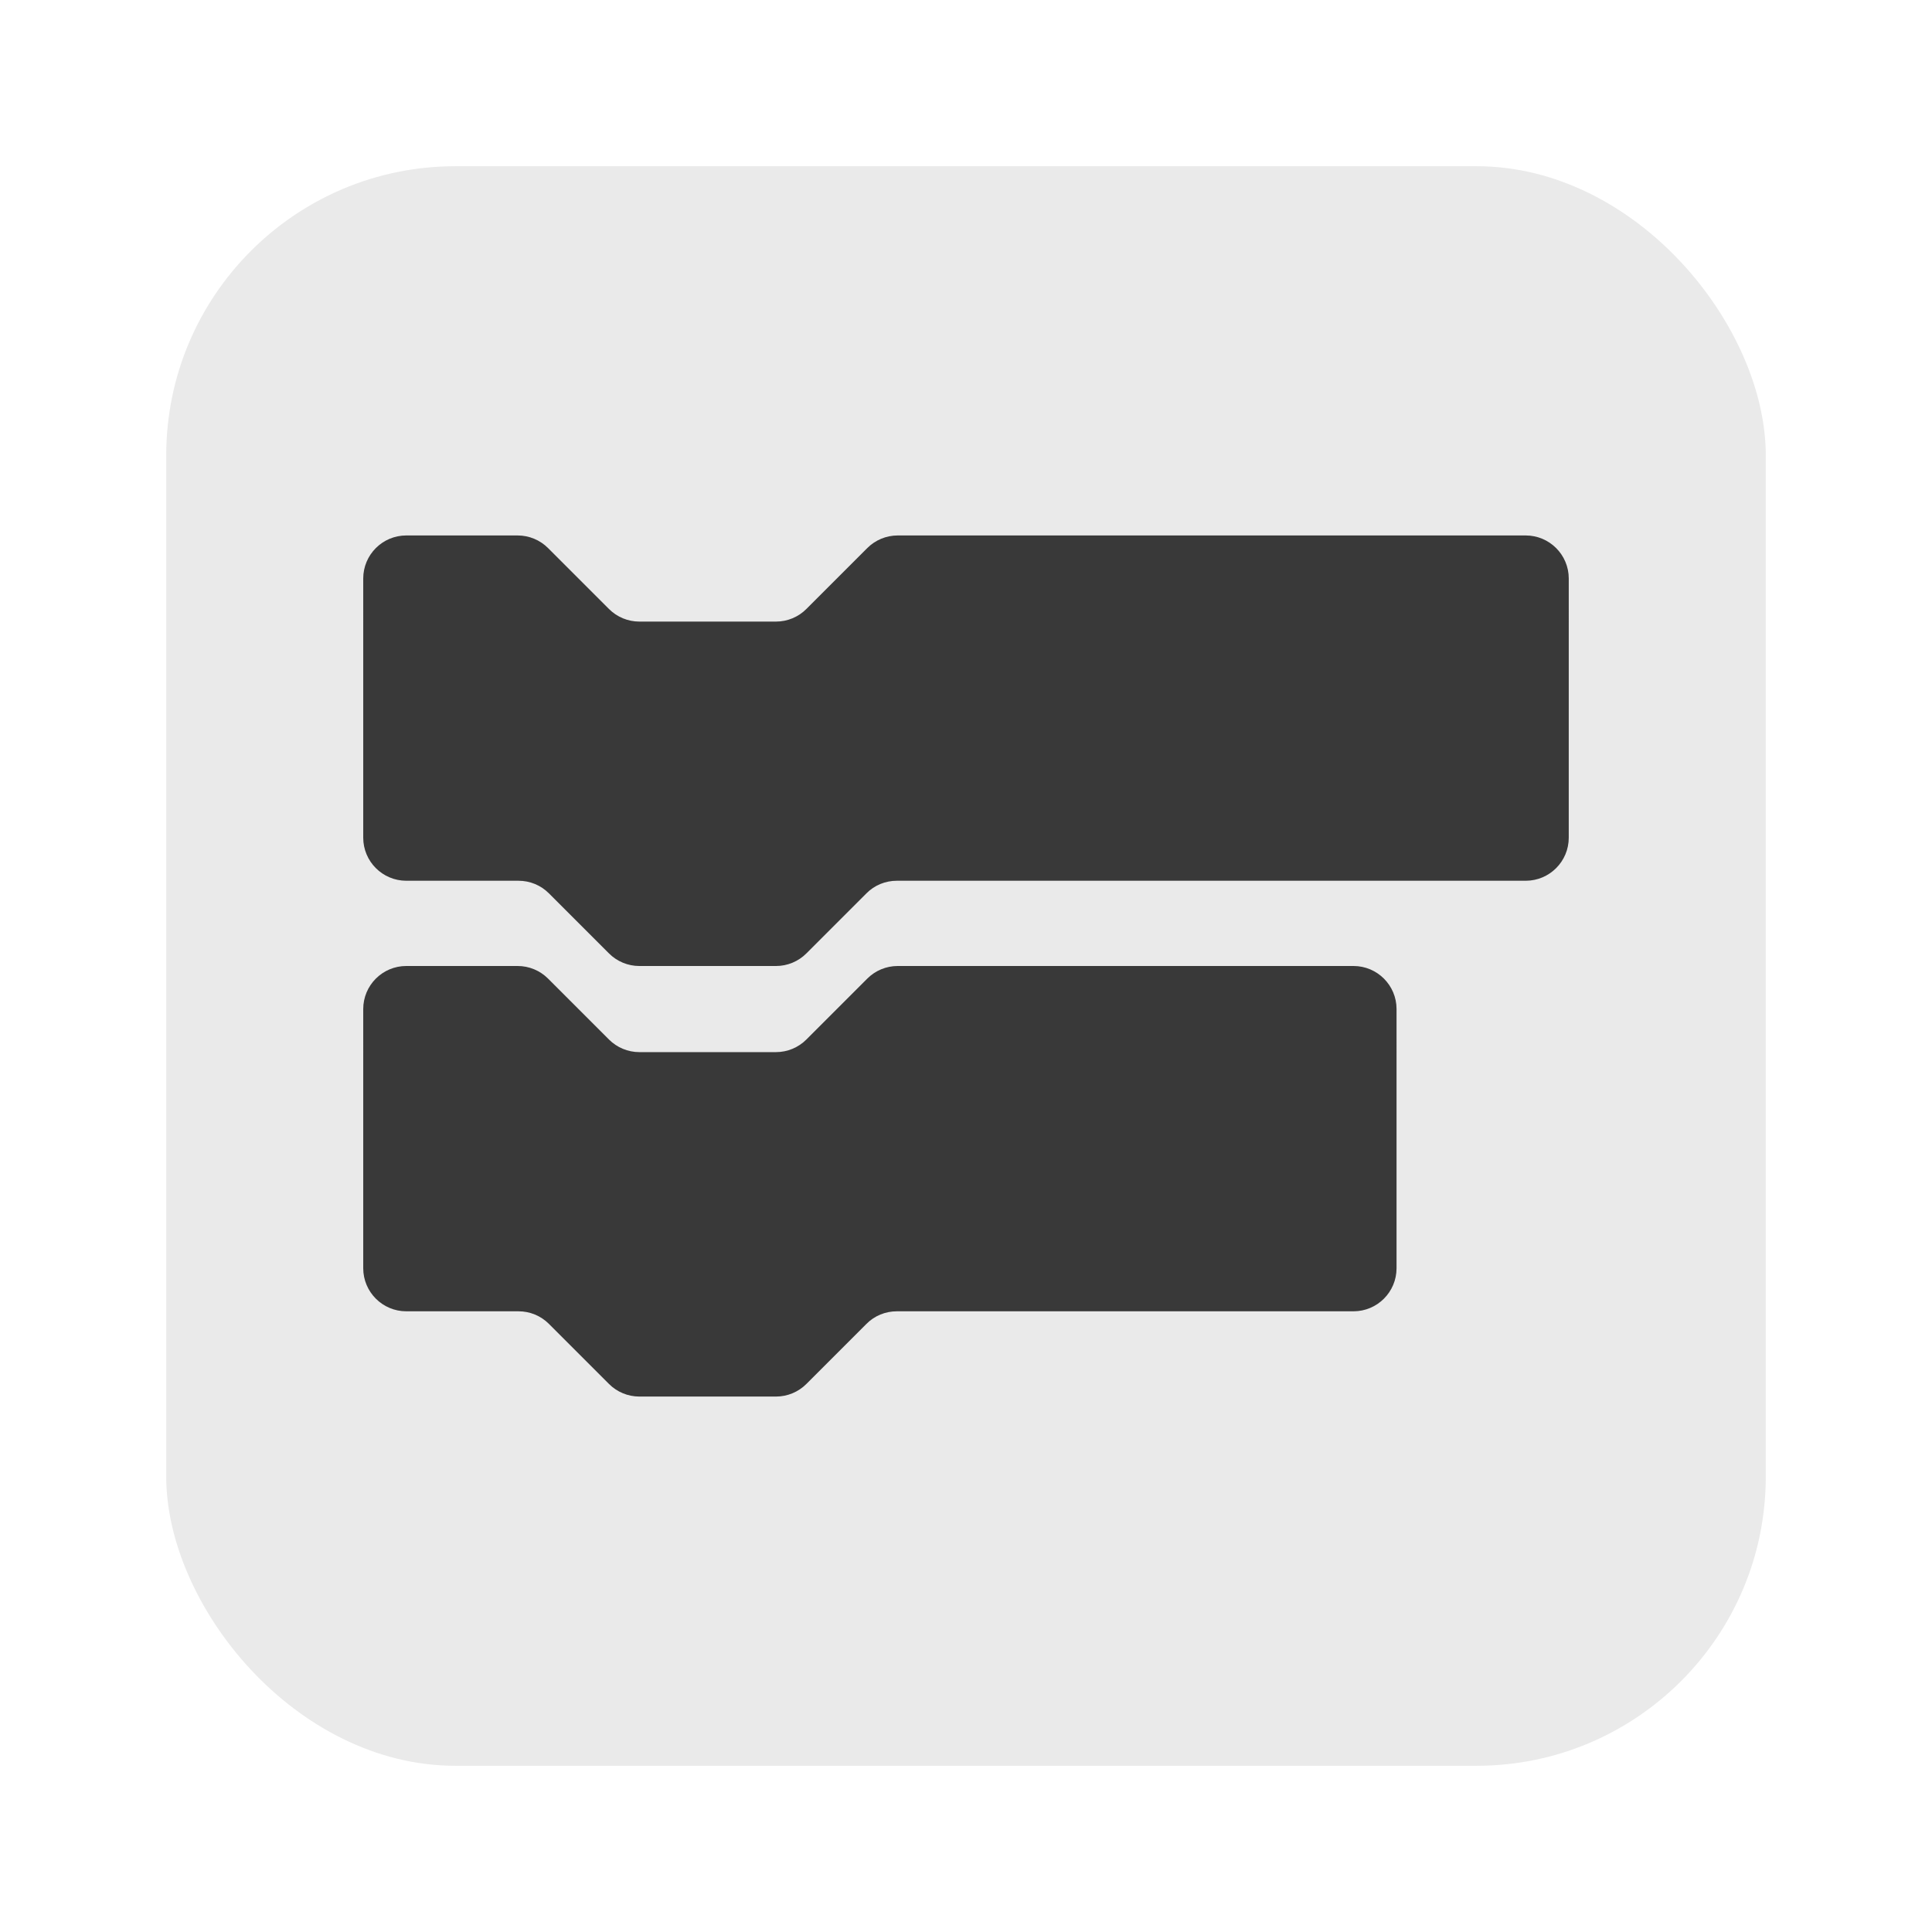 <?xml version="1.0" encoding="UTF-8" standalone="no"?>
<!-- Created with Inkscape (http://www.inkscape.org/) -->

<svg
   width="512"
   height="512"
   viewBox="0 0 135.467 135.467"
   version="1.1"
   id="svg5"
   inkscape:version="1.1 (c68e22c387, 2021-05-23)"
   sodipodi:docname="drawing.svg"
   xmlns:inkscape="http://www.inkscape.org/namespaces/inkscape"
   xmlns:sodipodi="http://sodipodi.sourceforge.net/DTD/sodipodi-0.dtd"
   xmlns="http://www.w3.org/2000/svg"
   xmlns:svg="http://www.w3.org/2000/svg">
  <sodipodi:namedview
     id="namedview7"
     pagecolor="#ffffff"
     bordercolor="#666666"
     borderopacity="1.0"
     inkscape:pageshadow="2"
     inkscape:pageopacity="0.0"
     inkscape:pagecheckerboard="0"
     inkscape:document-units="mm"
     showgrid="false"
     units="px"
     width="793.701px"
     inkscape:zoom="1.0456808"
     inkscape:cx="254.37974"
     inkscape:cy="270.15893"
     inkscape:window-width="1920"
     inkscape:window-height="1015"
     inkscape:window-x="1366"
     inkscape:window-y="0"
     inkscape:window-maximized="1"
     inkscape:current-layer="layer1" />
  <defs
     id="defs2" />
  <g
     inkscape:label="Layer 1"
     inkscape:groupmode="layer"
     id="layer1">
    <rect
       style="fill:#eaeaea;fill-opacity:1;stroke:none;stroke-width:8.264;stroke-linecap:butt;stroke-linejoin:miter;stroke-miterlimit:4;stroke-dasharray:16.529, 8.264;stroke-dashoffset:0;stroke-opacity:1;paint-order:normal"
       id="rect31"
       width="112.157"
       height="112.157"
       x="11.655"
       y="11.655"
       ry="20.276" />
    <path
       d="m 97.922,88.926 c 0,1.667 -1.352,3.019 -3.019,3.019 H 62.885 c -0.803,0 -1.57,0.314 -2.131,0.882 l -4.214,4.214 c -0.562,0.562 -1.328,0.882 -2.131,0.882 h -9.576 c -0.803,0 -1.57,-0.32 -2.131,-0.882 L 38.487,92.826 C 37.919,92.259 37.158,91.945 36.355,91.945 h -7.867 c -1.666,0 -3.019,-1.353 -3.019,-3.019 V 70.752 c 0,-1.666 1.352,-3.019 3.019,-3.019 h 7.807 c 0.803,0 1.57,0.32 2.131,0.882 l 4.275,4.275 c 0.562,0.562 1.328,0.882 2.131,0.882 h 9.576 c 0.803,0 1.57,-0.32 2.131,-0.882 l 4.275,-4.275 c 0.562,-0.562 1.328,-0.882 2.131,-0.882 h 31.958 c 1.666,0 3.019,1.353 3.019,3.019 z m 12.075,-30.189 c 0,1.667 -1.352,3.019 -3.019,3.019 H 62.885 c -0.803,0 -1.57,0.314 -2.131,0.882 l -4.214,4.214 c -0.562,0.562 -1.328,0.882 -2.131,0.882 h -9.576 c -0.803,0 -1.57,-0.32 -2.131,-0.882 L 38.487,62.637 C 37.919,62.07 37.158,61.756 36.355,61.756 h -7.867 c -1.666,0 -3.019,-1.353 -3.019,-3.019 V 40.564 c 0,-1.667 1.352,-3.019 3.019,-3.019 h 7.807 c 0.803,0 1.57,0.32 2.131,0.882 l 4.275,4.275 c 0.562,0.562 1.328,0.882 2.131,0.882 h 9.576 c 0.803,0 1.57,-0.32 2.131,-0.882 l 4.275,-4.275 c 0.562,-0.562 1.328,-0.882 2.131,-0.882 h 44.033 c 1.666,0 3.019,1.353 3.019,3.019 z"
       id="Code"
       fill="#ff4c4c"
       style="fill:#393939;fill-opacity:1;fill-rule:evenodd;stroke:none;stroke-width:6.038" />
  </g>
</svg>
